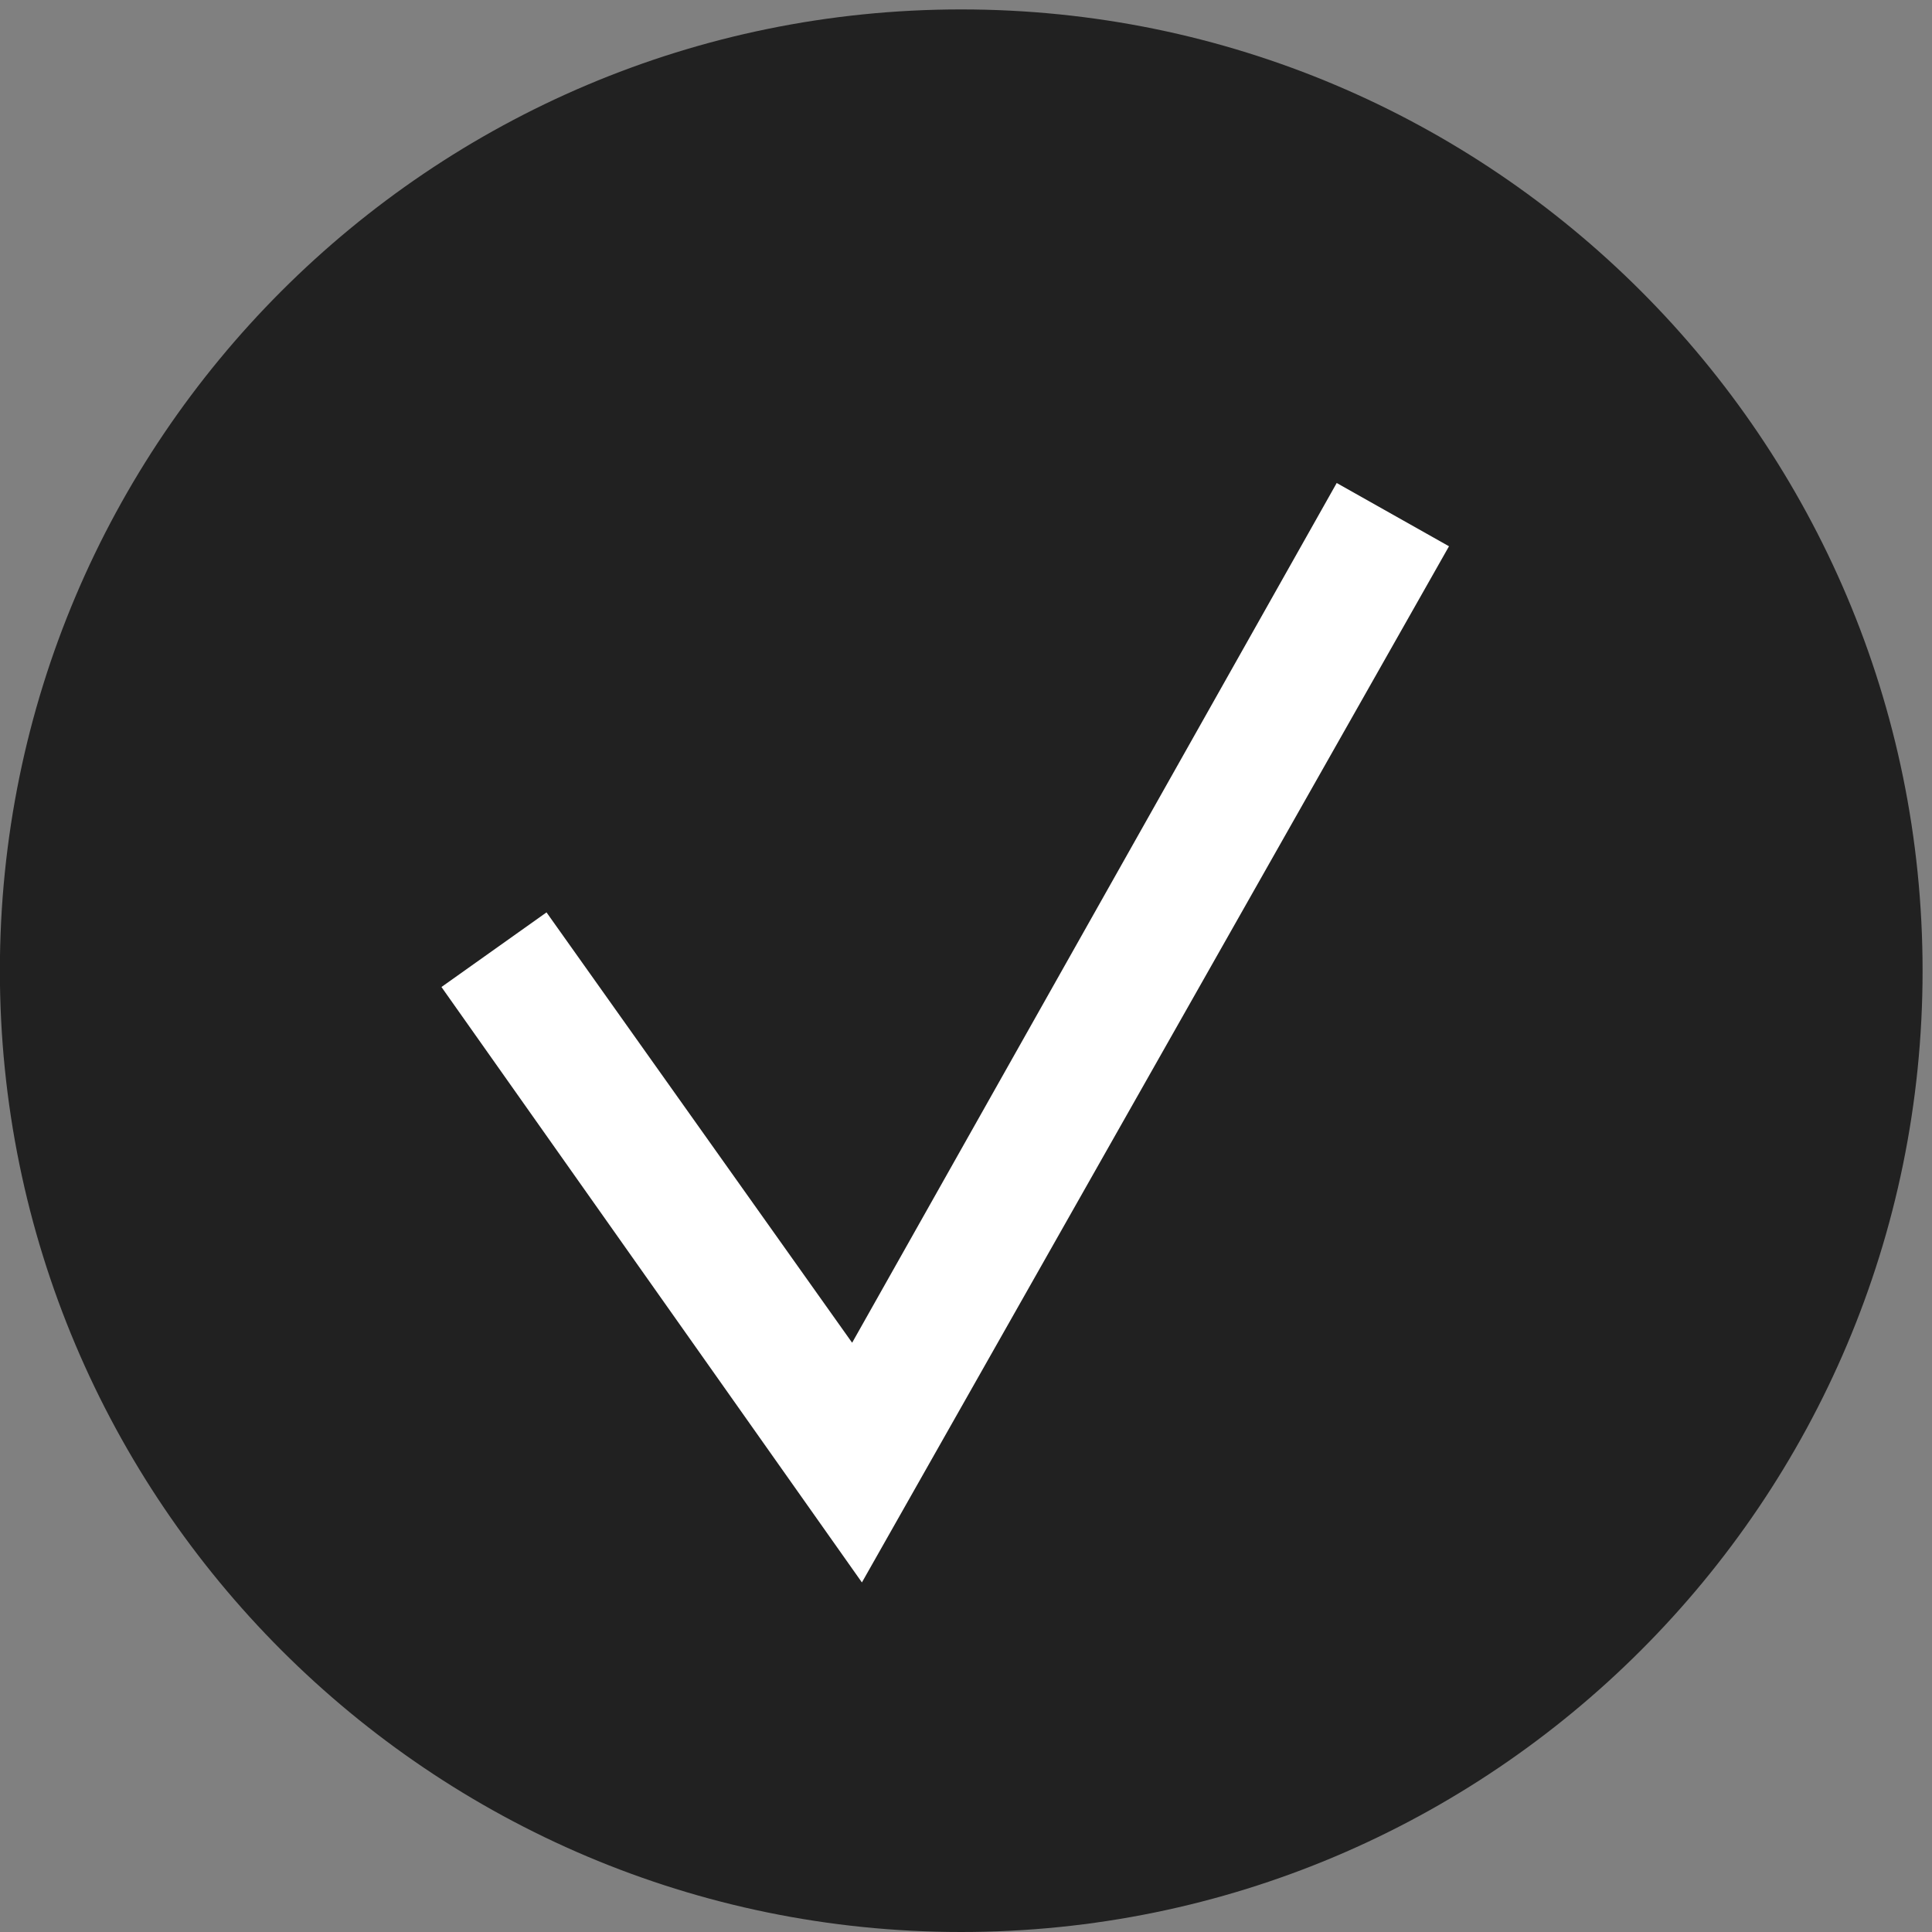 <?xml version="1.0" encoding="utf-8"?>
<!--
  Copyright 2014-2023 Bloomreach

  Licensed under the Apache License, Version 2.0 (the "License");
  you may not use this file except in compliance with the License.
  You may obtain a copy of the License at

       http://www.apache.org/licenses/LICENSE-2.0

  Unless required by applicable law or agreed to in writing, software
  distributed under the License is distributed on an "AS IS" BASIS,
  WITHOUT WARRANTIES OR CONDITIONS OF ANY KIND, either express or implied.
  See the License for the specific language governing permissions and
  limitations under the License.
-->
<!-- Generator: Adobe Illustrator 16.0.0, SVG Export Plug-In . SVG Version: 6.00 Build 0)  -->
<!DOCTYPE svg PUBLIC "-//W3C//DTD SVG 1.1//EN" "http://www.w3.org/Graphics/SVG/1.1/DTD/svg11.dtd">
<svg version="1.1" id="Layer_1" xmlns="http://www.w3.org/2000/svg" xmlns:xlink="http://www.w3.org/1999/xlink" x="0px" y="0px"
	 width="16px" height="16px" viewBox="0 0 16 16" enable-background="new 0 0 16 16" xml:space="preserve">
<rect x="0" y="0" width="16" height="16" fill="#808080" stroke="none"/>
<g>
	<path fill="#212121" d="M7.96,16c-4.395,0-7.961-3.567-7.961-7.961c0-4.396,3.566-7.961,7.961-7.961
		c4.396,0,7.962,3.566,7.962,7.961C15.922,12.433,12.356,16,7.96,16z"/>
</g>
<polygon fill="#FFFFFF" points="12,4.524 11.07,4 7.057,11.12 4.526,7.556 3.656,8.174 7.138,13.105 "/>
</svg>

